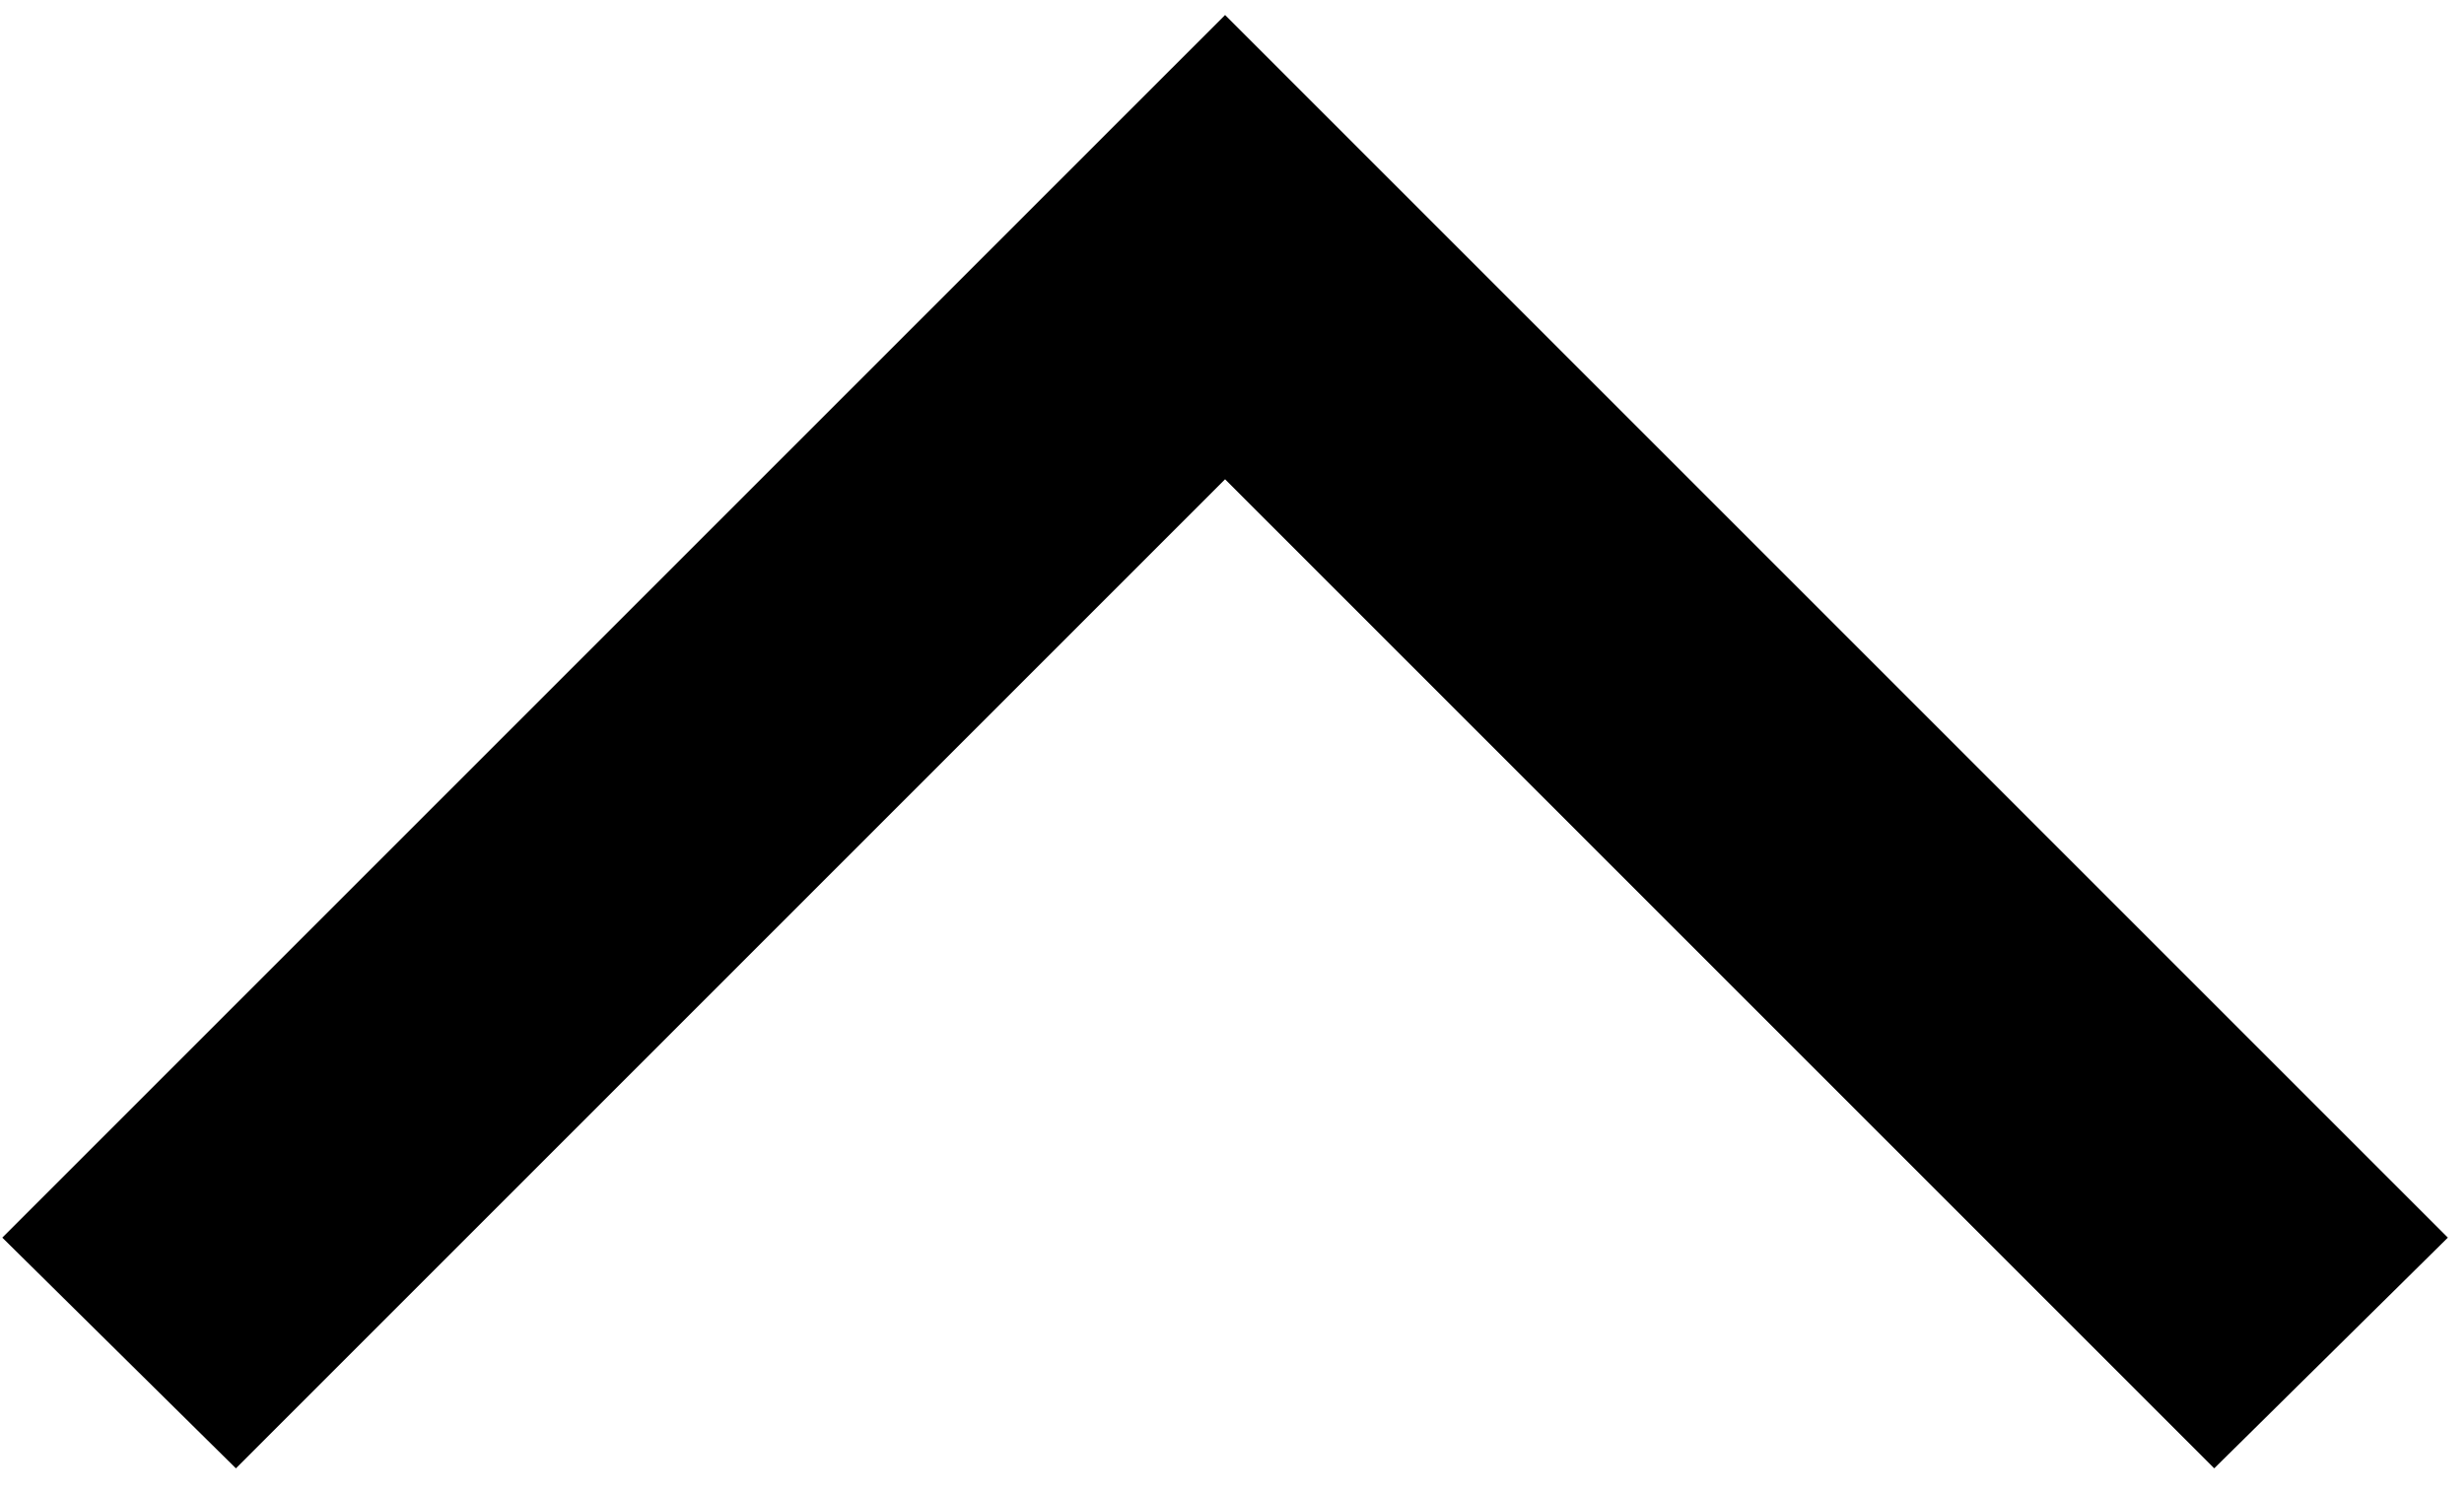 <svg width="89" height="54" viewBox="0 0 89 54" fill="none" xmlns="http://www.w3.org/2000/svg">
<path d="M88.417 44.708L79.979 53.042L44.25 17.313L8.521 53.042L0.083 44.708L44.25 0.542L88.417 44.708Z" fill="black"/>
</svg>
